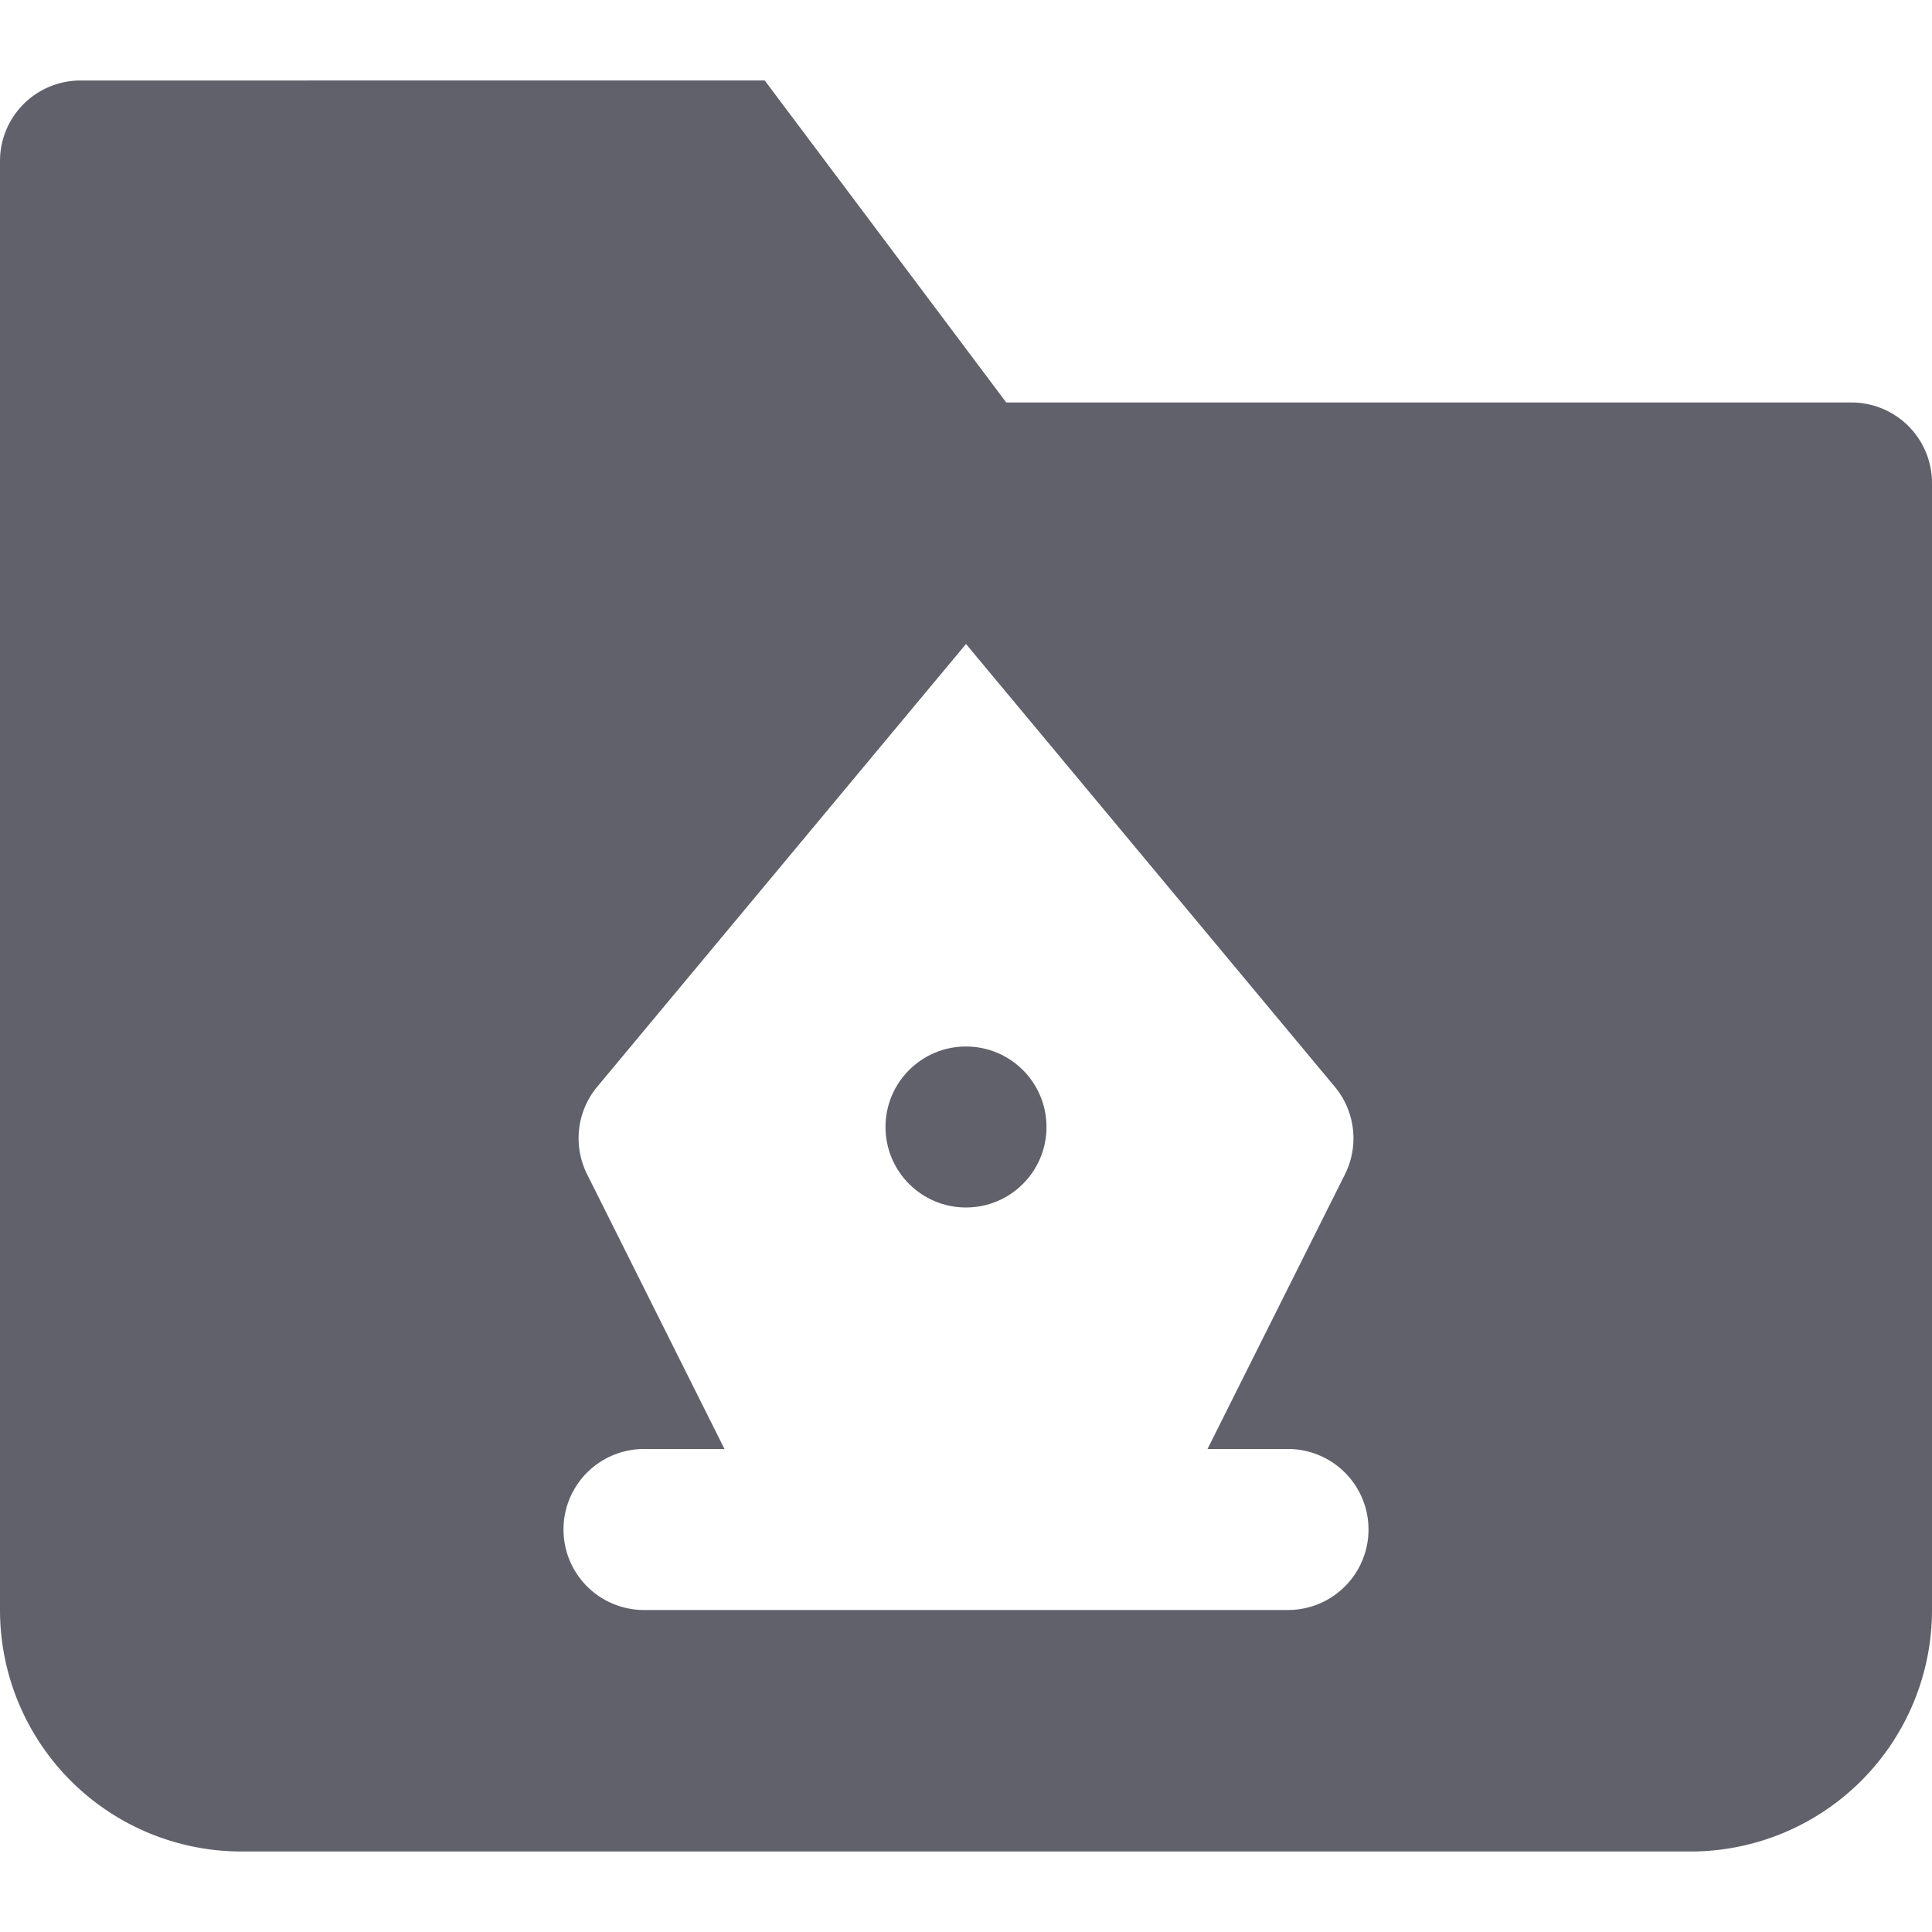 <svg xmlns="http://www.w3.org/2000/svg" height="24" width="24" viewBox="0 0 24 24"><path d="M23,5H12.5l-3-4H1A1,1,0,0,0,0,2V20a3,3,0,0,0,3,3H21a3,3,0,0,0,3-3V6A1,1,0,0,0,23,5ZM16,18a1,1,0,0,1,0,2H8a1,1,0,0,1,0-2H9L7.292,14.585A1,1,0,0,1,7.419,13.5L12,8l4.581,5.5a1,1,0,0,1,.127,1.087L15,18Z" fill="#61616b"></path><circle cx="12" cy="14" r="1" fill="#61616b"></circle></svg>
